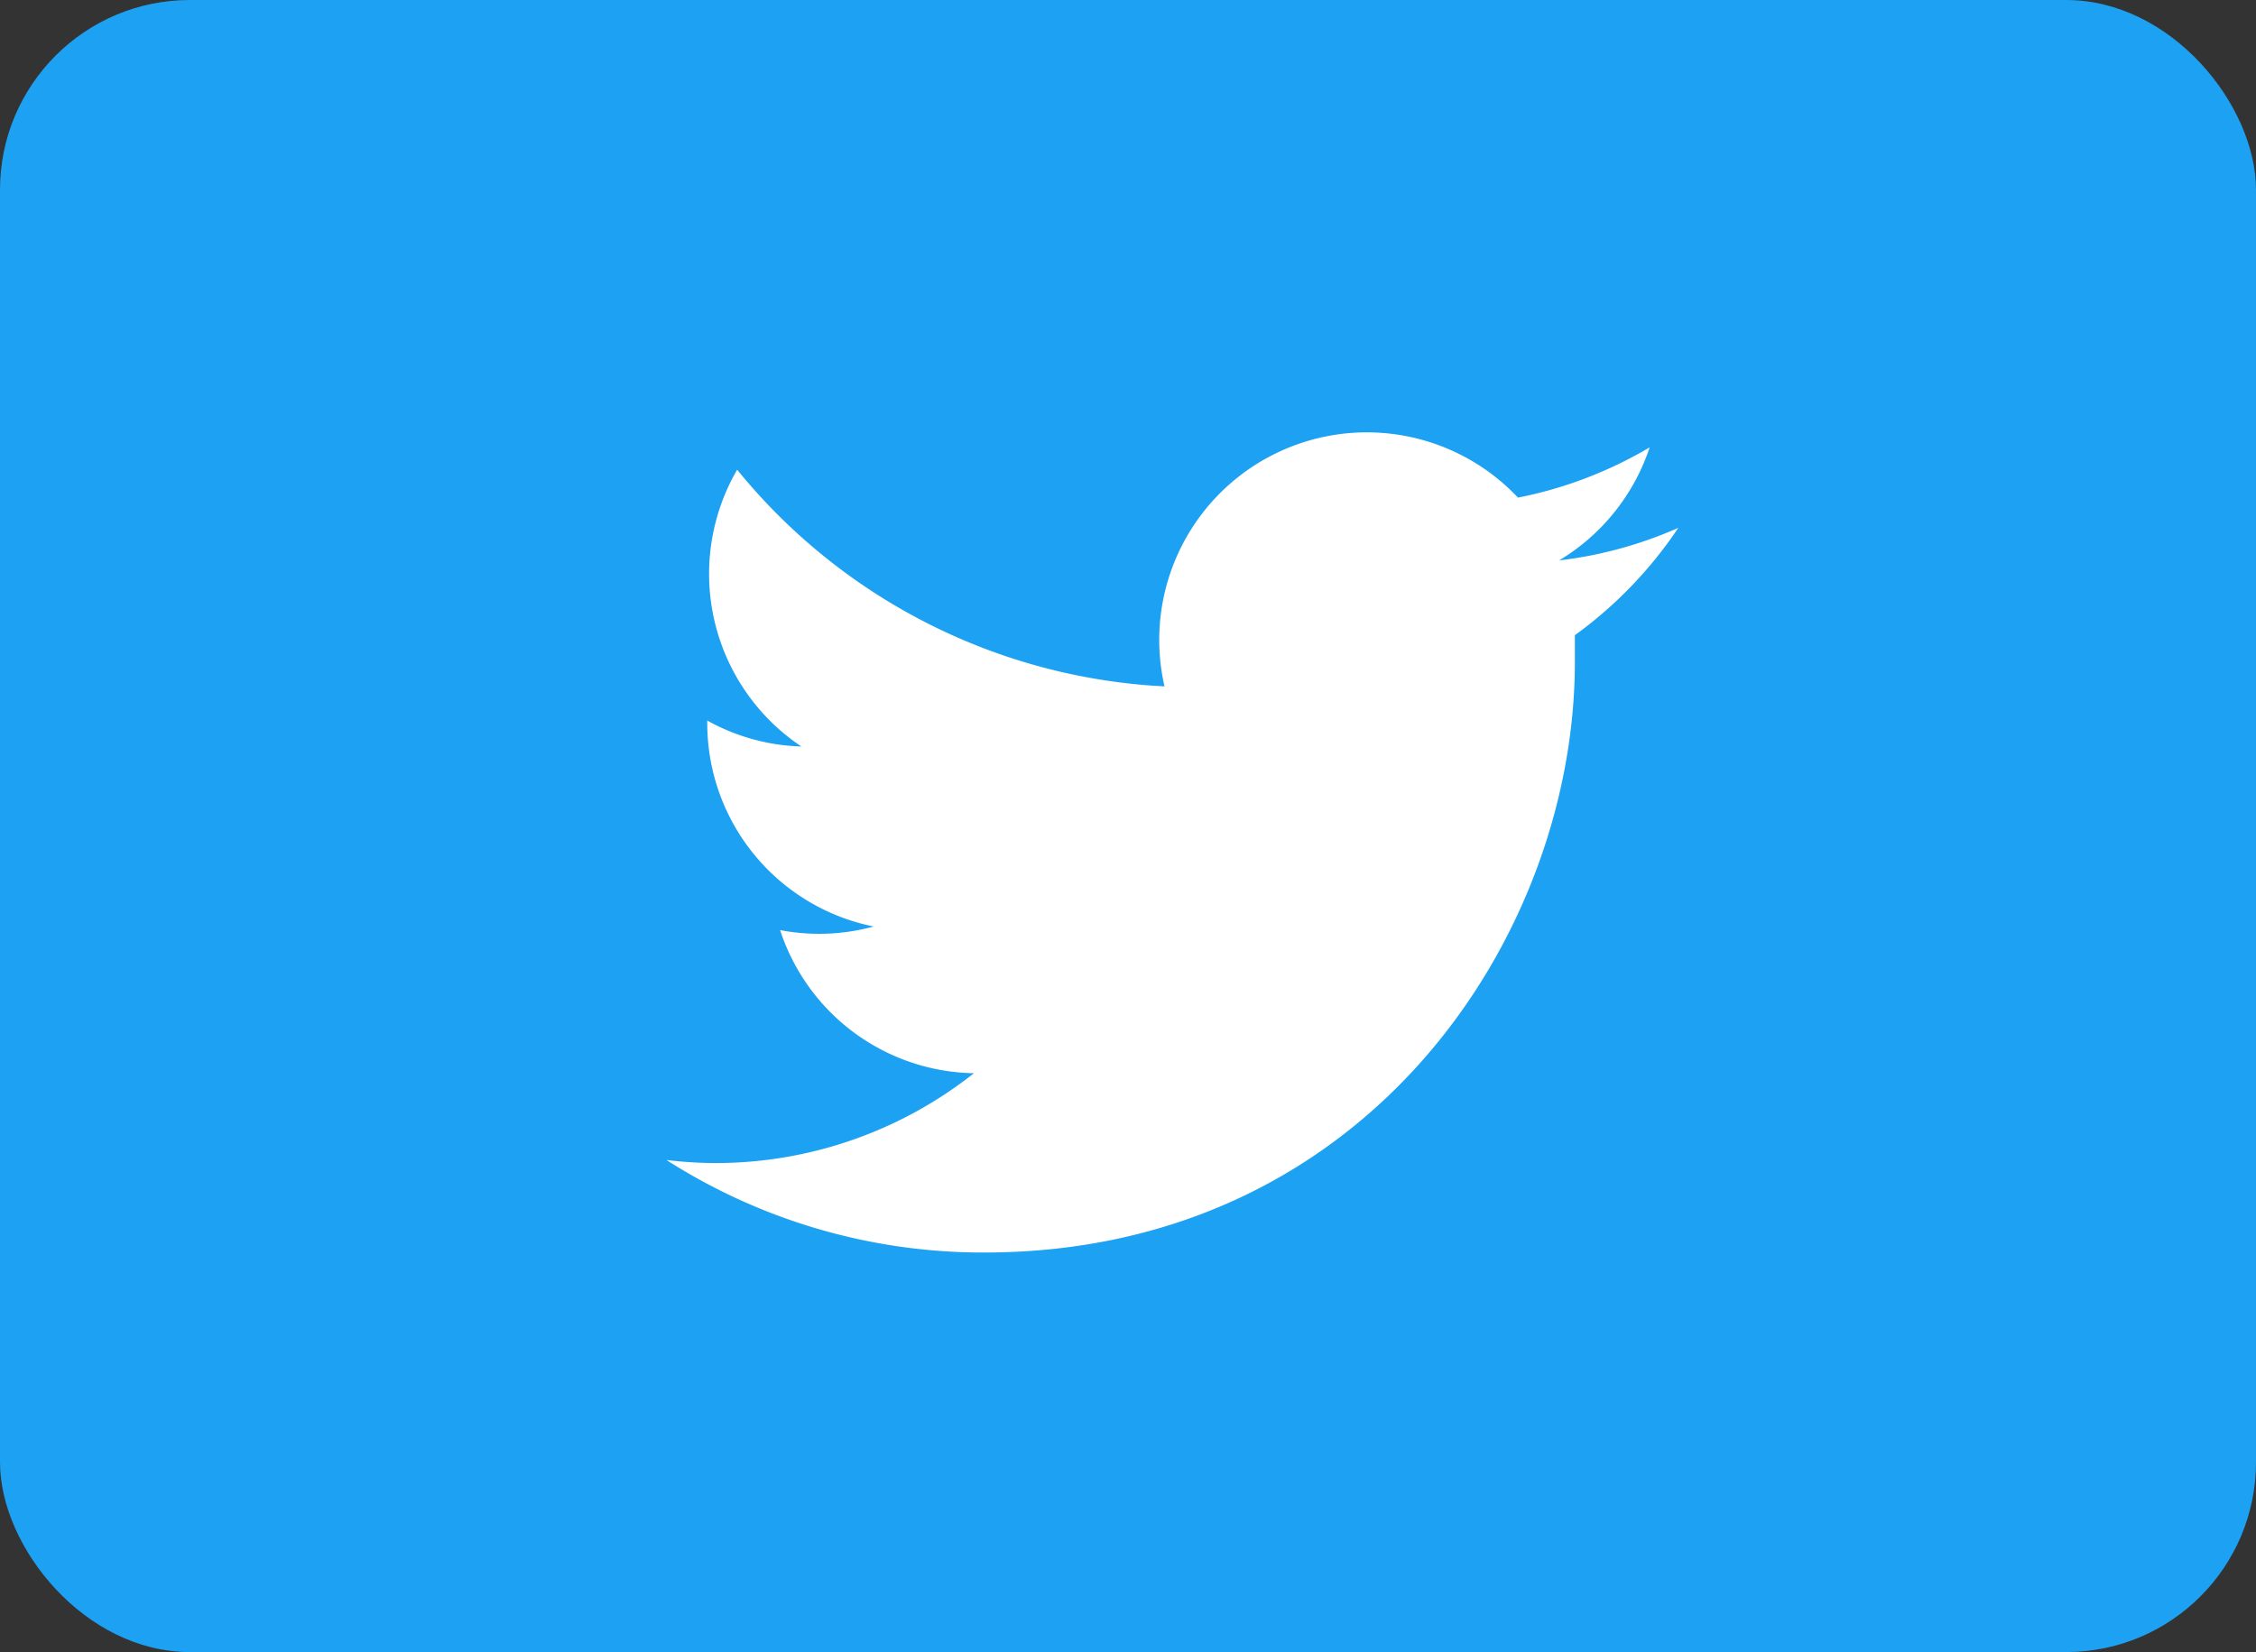 <svg xmlns="http://www.w3.org/2000/svg" viewBox="0 0 126.06 92.33"><rect x="0" y="0" width="126.06" height="92.33" fill="#333333" stroke="none"/><defs><style>.cls-1{fill:#1da1f2;}.cls-2{fill:#fff;}</style></defs><title>Asset 4</title><g id="Layer_2" data-name="Layer 2"><g id="Layer_1-2" data-name="Layer 1"><rect class="cls-1" width="126.06" height="92.33" rx="10.61" ry="10.61"/><g id="Logo_FIXED" data-name="Logo FIXED"><path class="cls-2" d="M55,70c21.31,0,33-17.66,33-33,0-.5,0-1,0-1.5a23.58,23.58,0,0,0,5.78-6,23.13,23.13,0,0,1-6.66,1.82A11.63,11.63,0,0,0,92.18,25a23.22,23.22,0,0,1-7.36,2.81A11.6,11.6,0,0,0,65.07,38.36,32.9,32.9,0,0,1,41.19,26.25a11.6,11.6,0,0,0,3.59,15.47,11.5,11.5,0,0,1-5.26-1.45v.15a11.59,11.59,0,0,0,9.3,11.36,11.57,11.57,0,0,1-5.23.2,11.6,11.6,0,0,0,10.83,8A23.25,23.25,0,0,1,40,65a23.59,23.59,0,0,1-2.76-.17A32.81,32.81,0,0,0,55,70"/></g></g></g></svg>